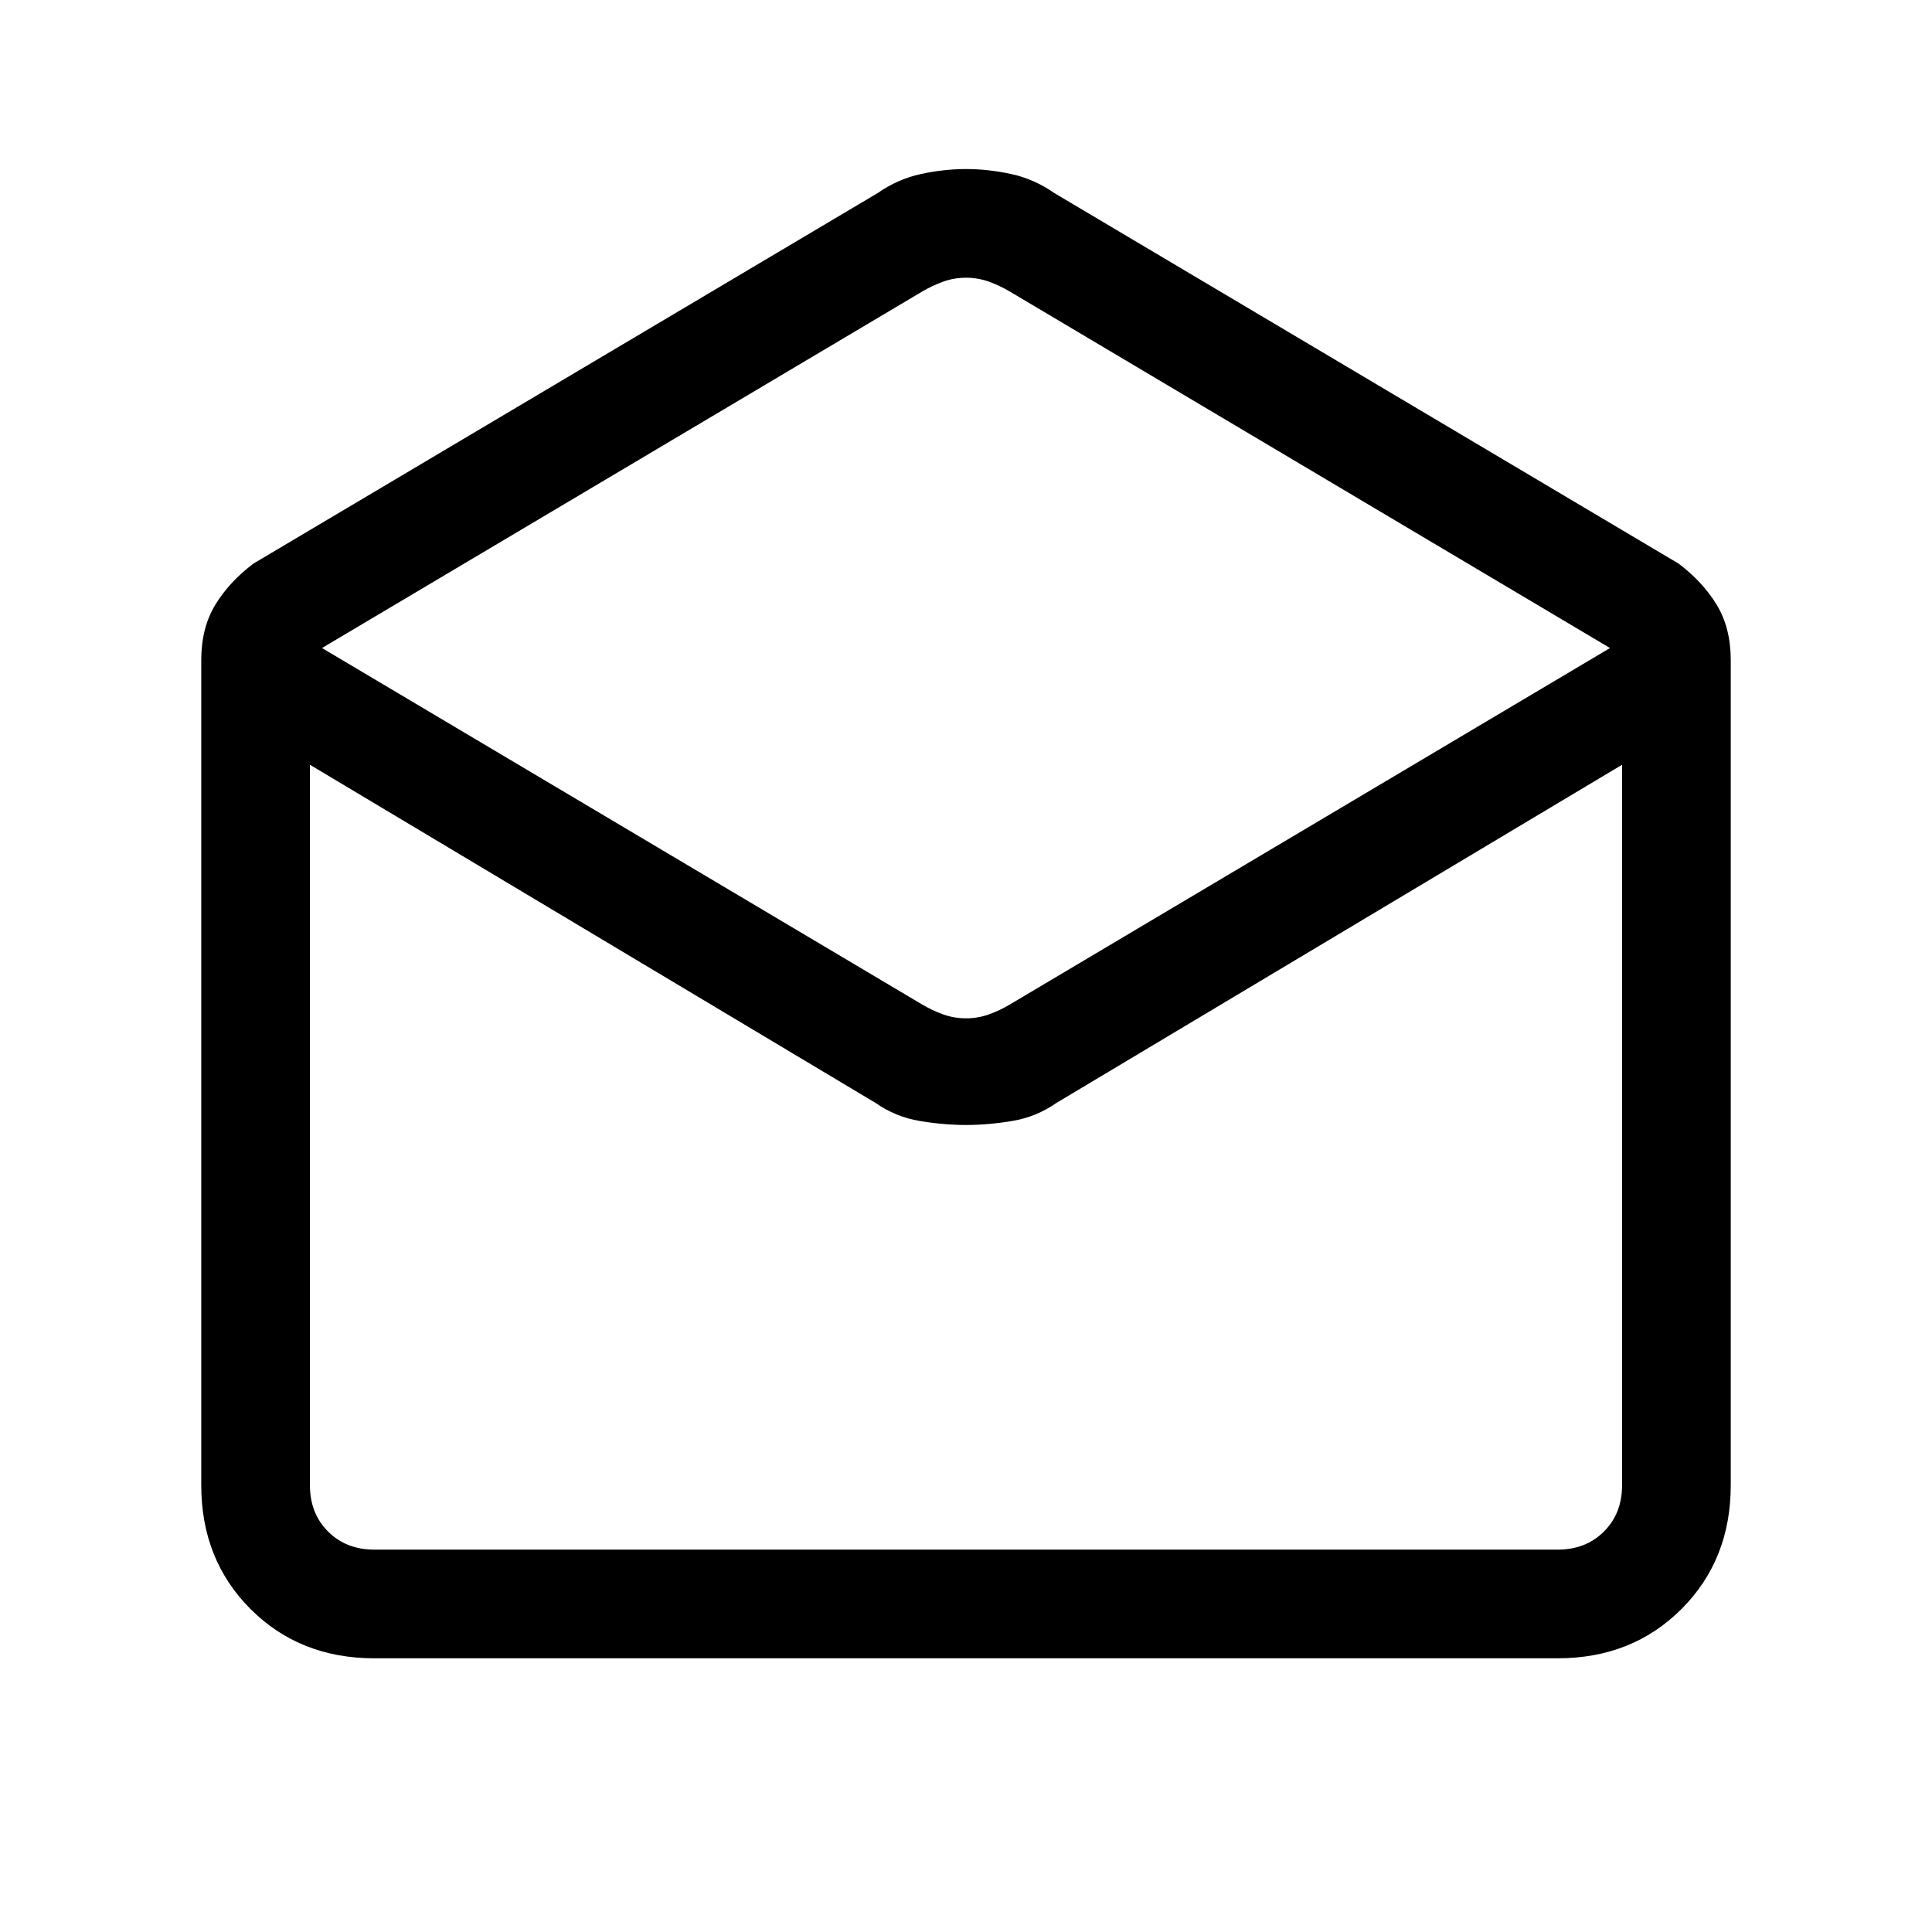 <svg xmlns="http://www.w3.org/2000/svg" height="24" width="24"><path d="M4.65 20.6q-.925 0-1.538-.612-.612-.613-.612-1.538V8.2q0-.4.175-.688.175-.287.475-.512l7.75-4.6q.25-.175.538-.238.287-.062.562-.062.275 0 .562.062.288.063.538.238L20.85 7q.3.225.475.512.175.288.175.688v10.25q0 .925-.612 1.538-.613.612-1.538.612ZM12 12.65q.15 0 .288-.05.137-.05.262-.125L20 8.05l-7.45-4.425q-.125-.075-.262-.125-.138-.05-.288-.05-.15 0-.287.05-.138.05-.263.125L4 8.05l7.45 4.425q.125.075.263.125.137.05.287.05Zm-7.35 6.6h14.7q.35 0 .575-.225.225-.225.225-.575V9.5l-7.025 4.2q-.25.175-.55.225-.3.05-.575.05-.275 0-.575-.05-.3-.05-.55-.225L3.85 9.5v8.95q0 .35.225.575.225.225.575.225Zm0 0H3.85h16.3H19.35Z"/></svg>